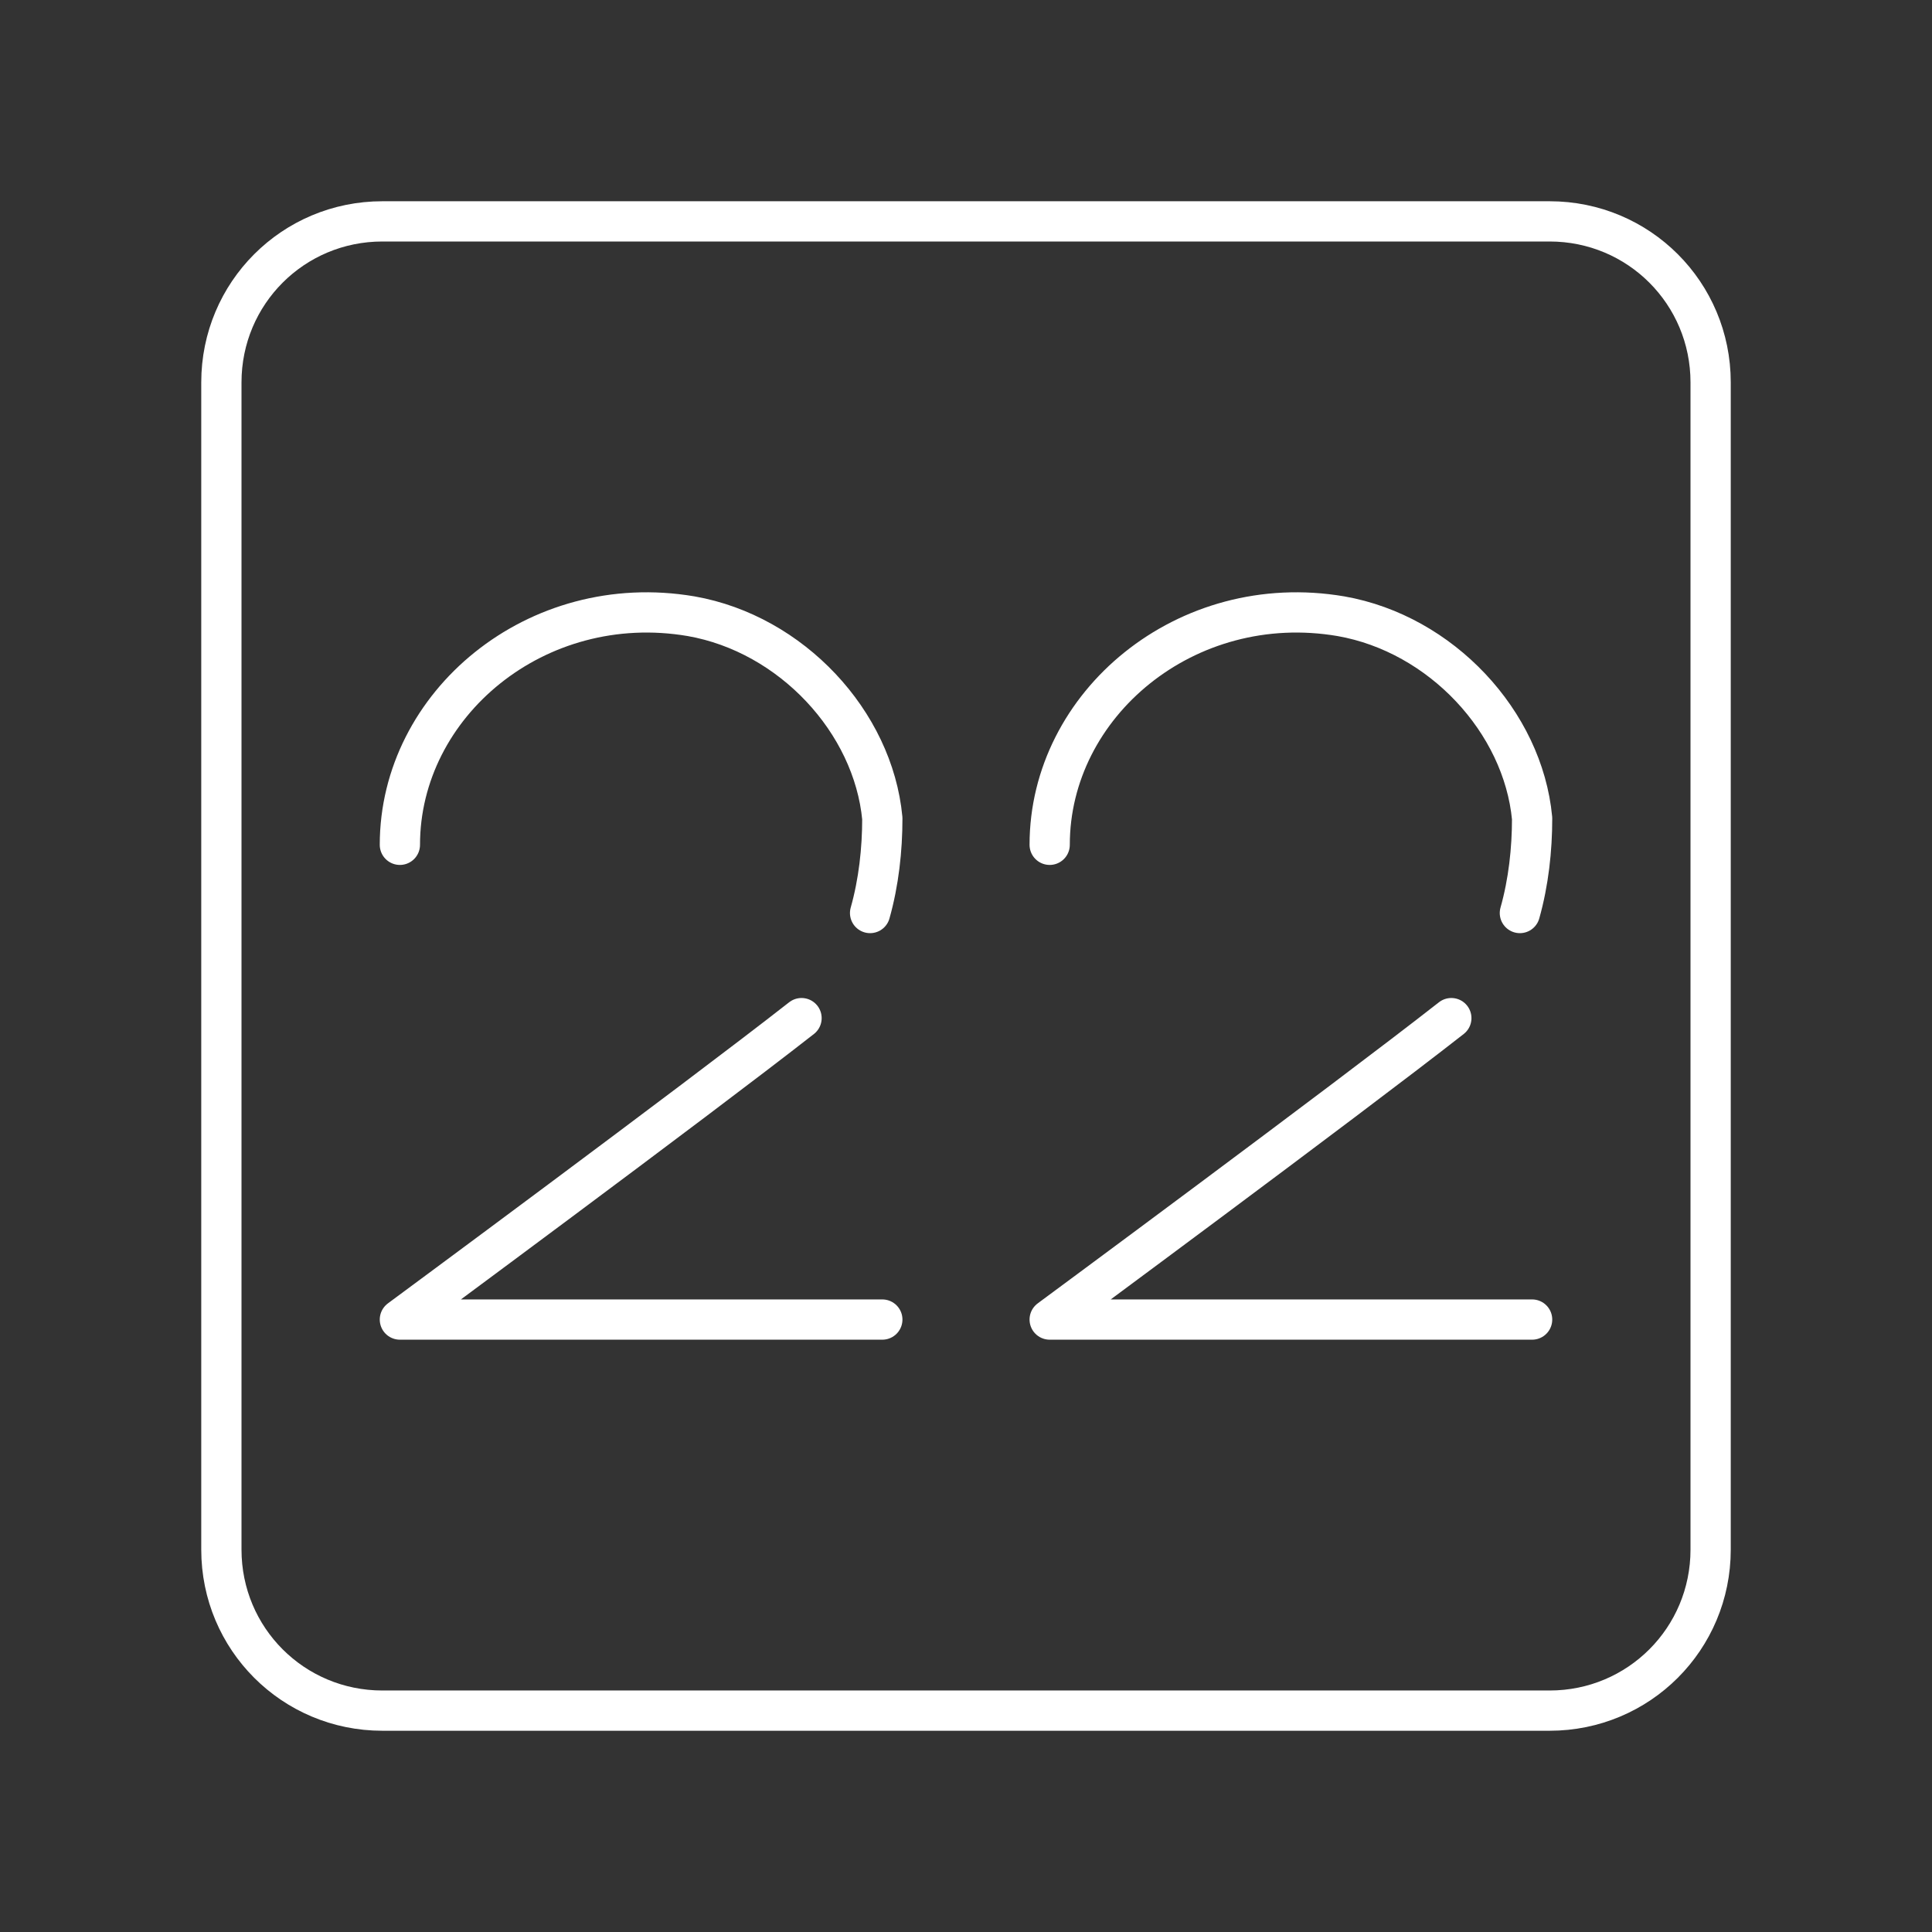 <?xml version="1.0" encoding="UTF-8" standalone="no"?>
<svg
   viewBox="0 0 48 48"
   version="1.1"
   id="svg1"
   sodipodi:docname="flip_clock.svg"
   inkscape:version="1.3.2 (091e20ef0f, 2023-11-25)"
   xml:space="preserve"
   xmlns:inkscape="http://www.inkscape.org/namespaces/inkscape"
   xmlns:sodipodi="http://sodipodi.sourceforge.net/DTD/sodipodi-0.dtd"
   xmlns="http://www.w3.org/2000/svg"
   xmlns:svg="http://www.w3.org/2000/svg"><rect x="0" y="0" width="48" height="48" fill="#333333" stroke="none"/><sodipodi:namedview
     id="namedview1"
     pagecolor="#505050"
     bordercolor="#eeeeee"
     borderopacity="1"
     inkscape:showpageshadow="0"
     inkscape:pageopacity="0"
     inkscape:pagecheckerboard="0"
     inkscape:deskcolor="#505050"
     inkscape:zoom="8.90625"
     inkscape:cx="-8.7017544"
     inkscape:cy="6.2315789"
     inkscape:window-width="1918"
     inkscape:window-height="1053"
     inkscape:window-x="0"
     inkscape:window-y="0"
     inkscape:window-maximized="1"
     inkscape:current-layer="svg1" /><defs
     id="defs1"><style
       id="style1">.a { fill:none;stroke:#fff;stroke-linecap:round;stroke-linejoin:round; }
</style></defs><path
     style="fill:none;stroke:#ffffff;stroke-width:1;stroke-linecap:round;stroke-linejoin:round;stroke-opacity:1"
     d="m 9.5,5.5 h 29 c 2.216,0 4,1.784 4,4 v 29 c 0,2.216 -1.784,4 -4,4 h -29 c -2.216,0 -4,-1.784 -4,-4 v -29 c 0,-2.216 1.784,-4 4,-4 z"
     id="path19" /><g
     id="g19"><path
       style="fill:none;stroke:#ffffff;stroke-width:1;stroke-linecap:round;stroke-linejoin:round;stroke-opacity:1"
       d="m 19.914,25.295 c -2.673,2.093 -9.979,7.489 -9.979,7.489 H 21.921"
       id="path18" /><path
       style="fill:none;stroke:#ffffff;stroke-width:1;stroke-linecap:round;stroke-linejoin:round;stroke-opacity:1"
       d="m 9.935,20.989 c 0,-3.495 3.392,-6.334 7.237,-5.679 2.488,0.437 4.523,2.621 4.749,5.023 0,0.772 -0.088,1.587 -0.304,2.351"
       id="path17" /></g><g
     id="g20"><path
       style="fill:none;stroke:#ffffff;stroke-width:1;stroke-linecap:round;stroke-linejoin:round;stroke-opacity:1"
       d="m 36.058,25.295 c -2.672,2.093 -9.979,7.489 -9.979,7.489 h 11.986"
       id="path16" /><path
       style="fill:none;stroke:#ffffff;stroke-width:1;stroke-linecap:round;stroke-linejoin:round;stroke-opacity:1"
       d="m 26.079,20.989 c 0,-3.495 3.392,-6.334 7.237,-5.679 2.488,0.437 4.523,2.621 4.749,5.023 0,0.772 -0.088,1.587 -0.304,2.351"
       id="path5" /></g></svg>
